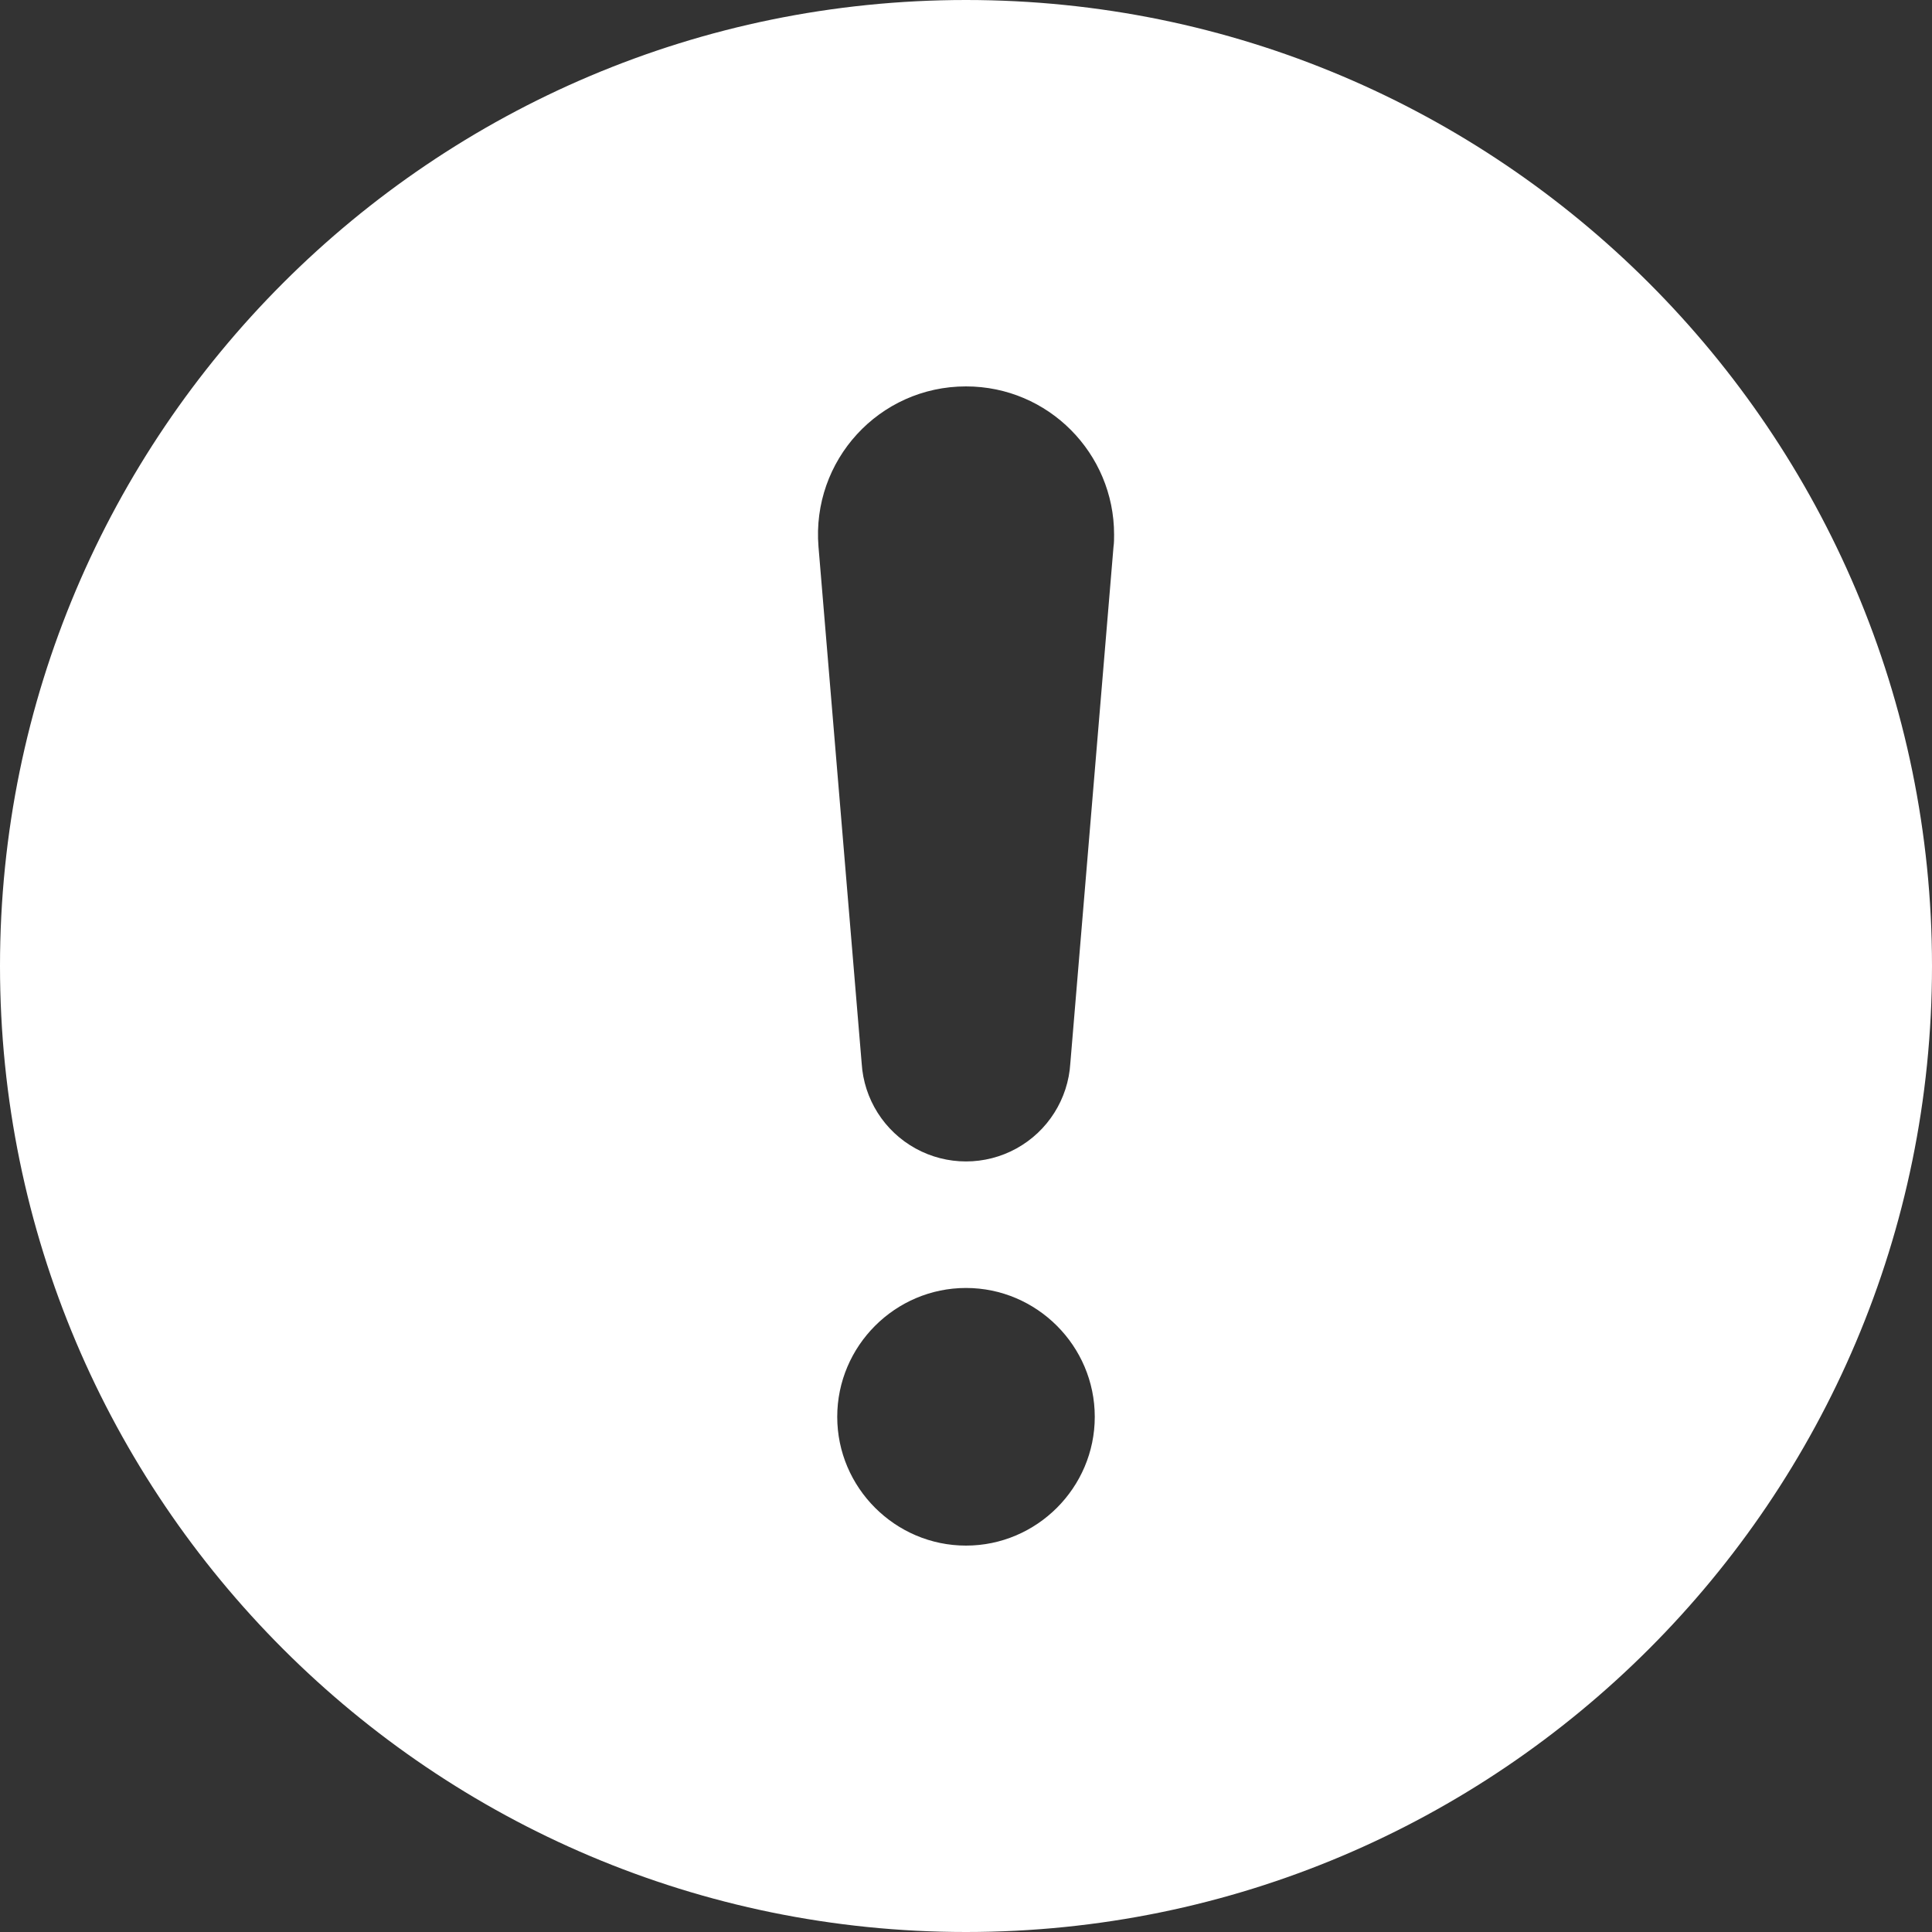 <svg width="20" height="20" viewBox="0 0 20 20" xmlns="http://www.w3.org/2000/svg">
    <rect x="0" y="0" width="20" height="20" fill="#333333" stroke="none"/>
    <defs>
        <clipPath id="yuuqpukoba">
            <path d="M1440 0v768H0V0h1440z"/>
        </clipPath>
        <clipPath id="ecxywox66b">
            <path d="M10 0c5.52 0 10 4.48 10 10s-4.48 10-10 10S0 15.52 0 10 4.48 0 10 0zm0 13.333c-.733 0-1.333.6-1.333 1.334C8.667 15.4 9.267 16 10 16s1.333-.6 1.333-1.333c0-.734-.6-1.334-1.333-1.334zM10 4c-.9 0-1.6.767-1.527 1.66l.447 5.347a1.082 1.082 0 0 0 2.16 0l.447-5.347c.006-.04.006-.087.006-.127C11.533 4.693 10.853 4 10 4z"/>
        </clipPath>
    </defs>
    <g clip-path="url(#yuuqpukoba)" transform="translate(-529 -65)">
        <g clip-path="url(#ecxywox66b)" transform="translate(529 65)">
            <path fill="#FFF" d="M0 0h20v20H0V0z"/>
        </g>
    </g>
</svg>
